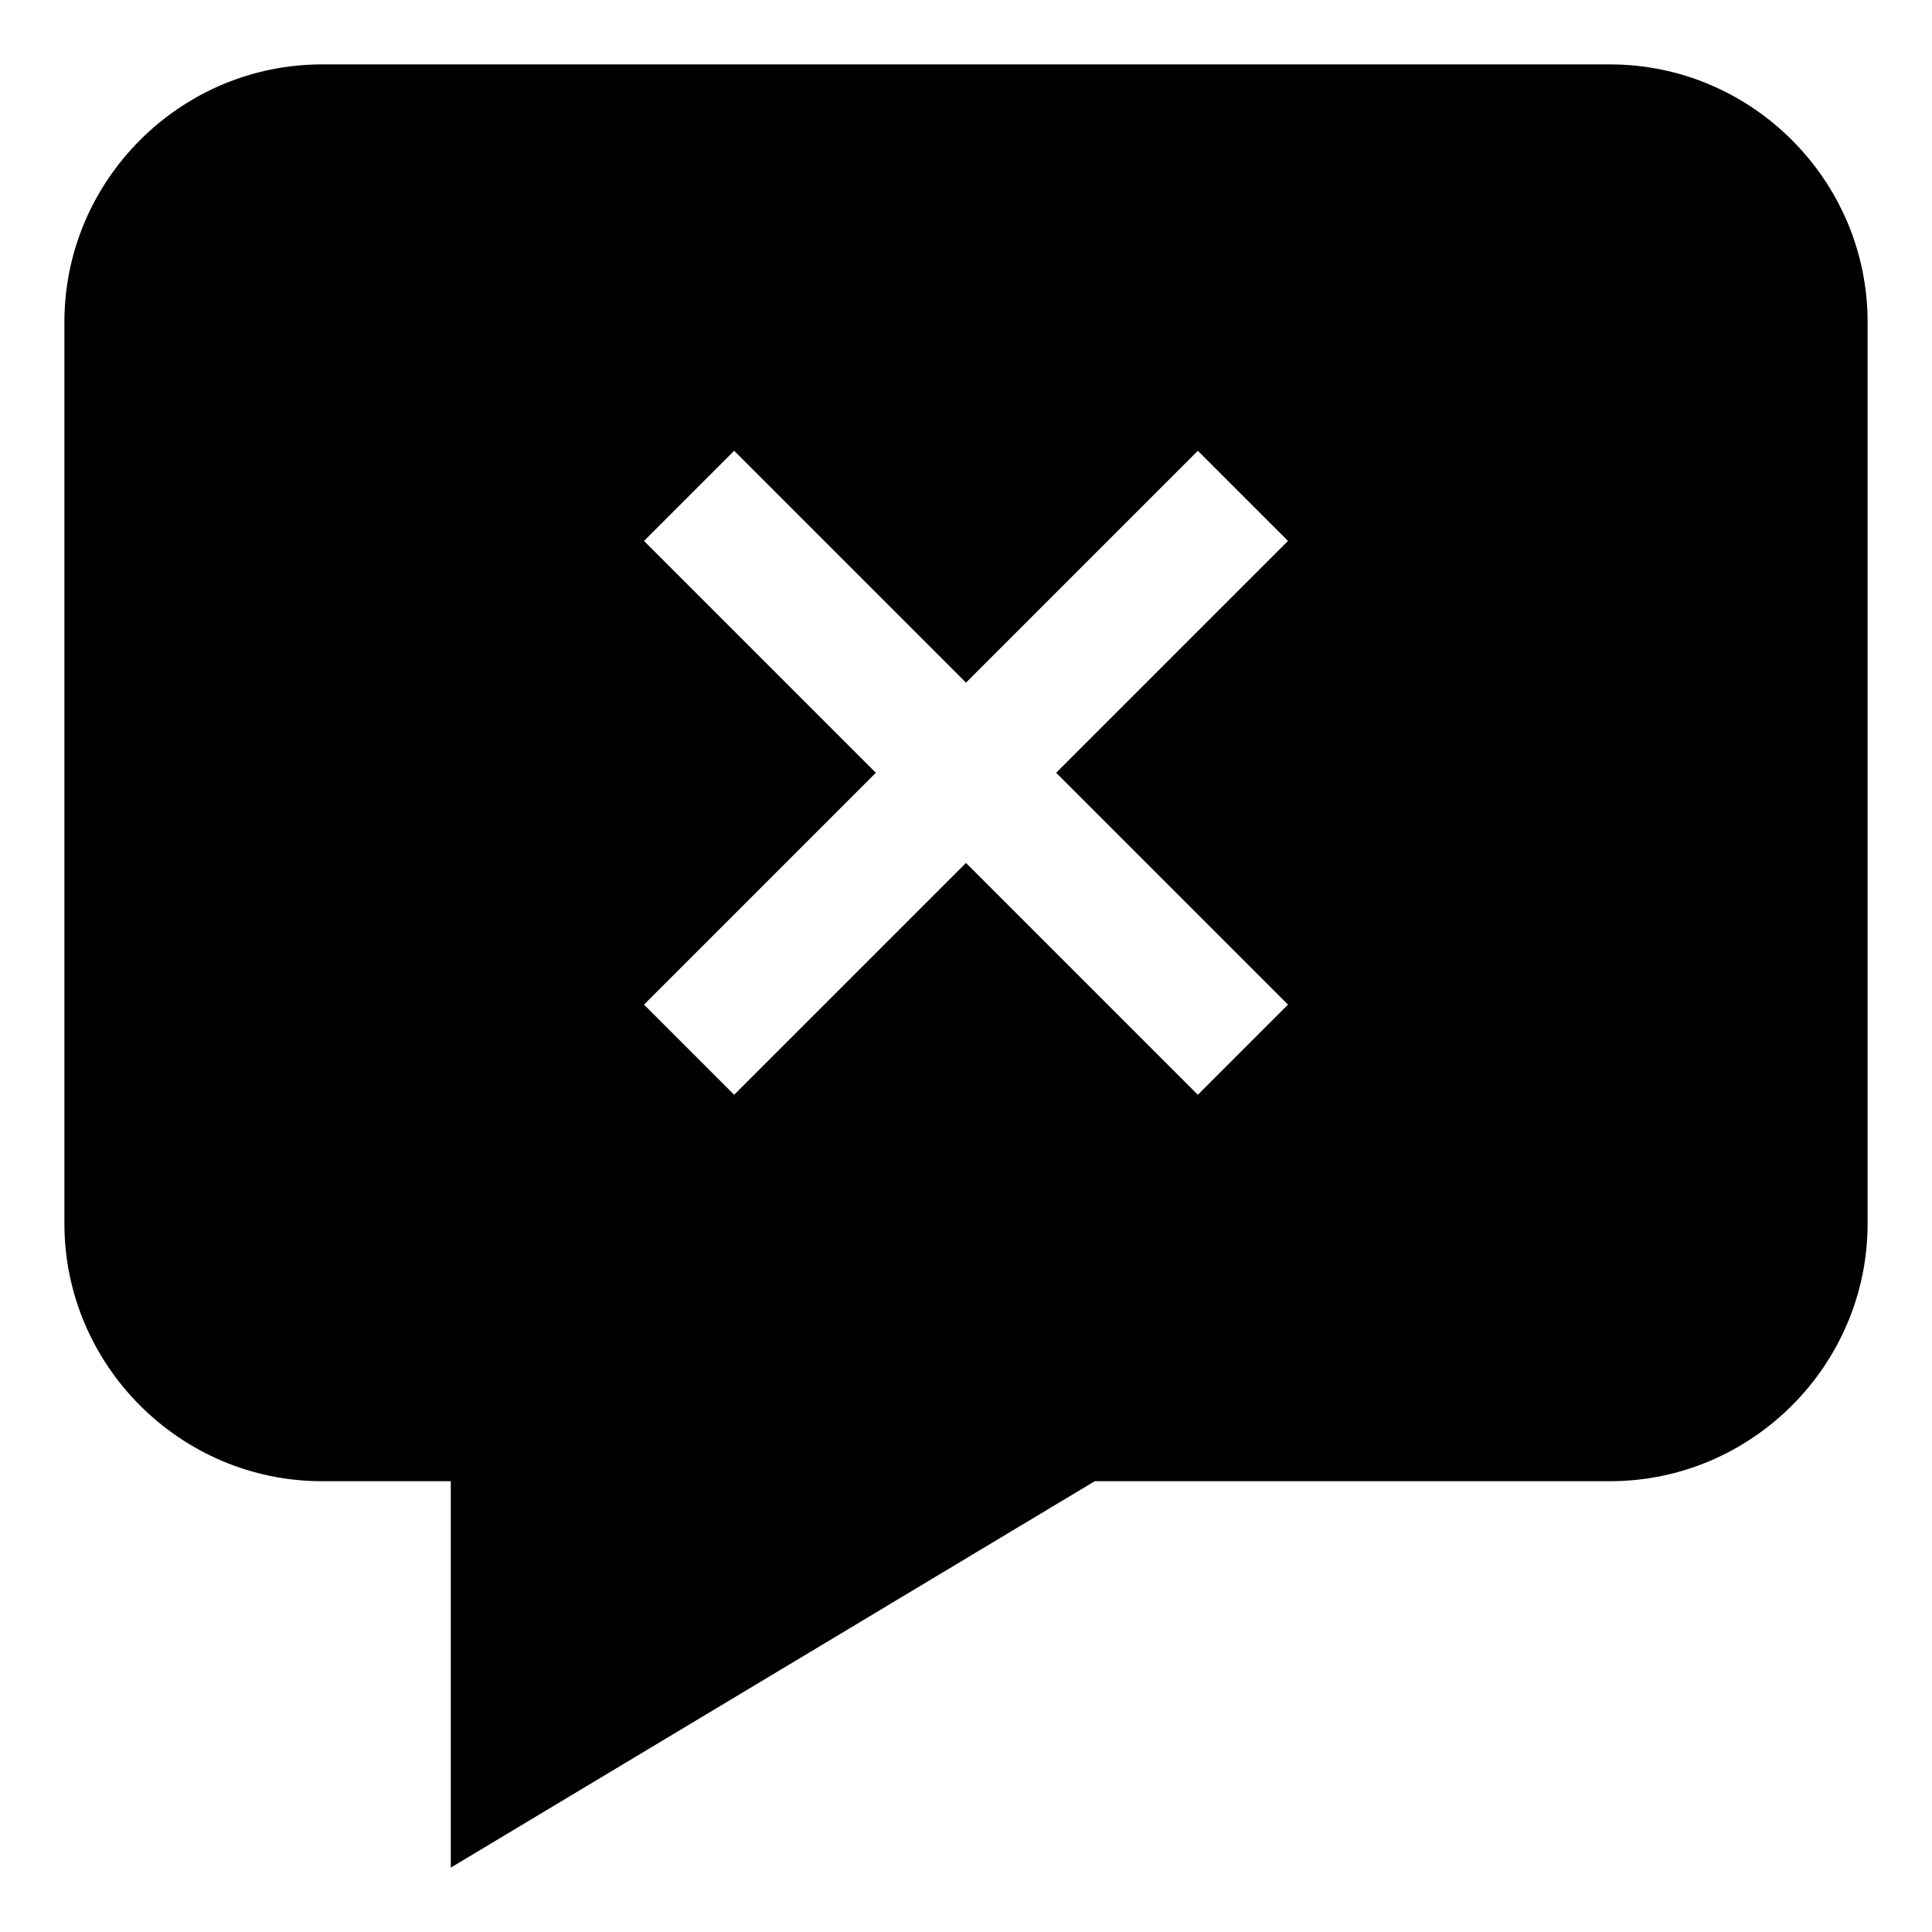 <svg xmlns="http://www.w3.org/2000/svg" width="30" height="30" viewBox="0 0 30 30"><path d="M25 1H5C2.8 1 1 2.8 1 5v14c0 2.2 1.8 4 4 4h2v6l10-6h8c2.2 0 4-1.8 4-4V5c0-2.2-1.8-4-4-4zm-5 14.6L18.6 17 15 13.4 11.4 17 10 15.6l3.6-3.6L10 8.4 11.4 7l3.6 3.6L18.6 7 20 8.4 16.4 12l3.6 3.6z"/></svg>